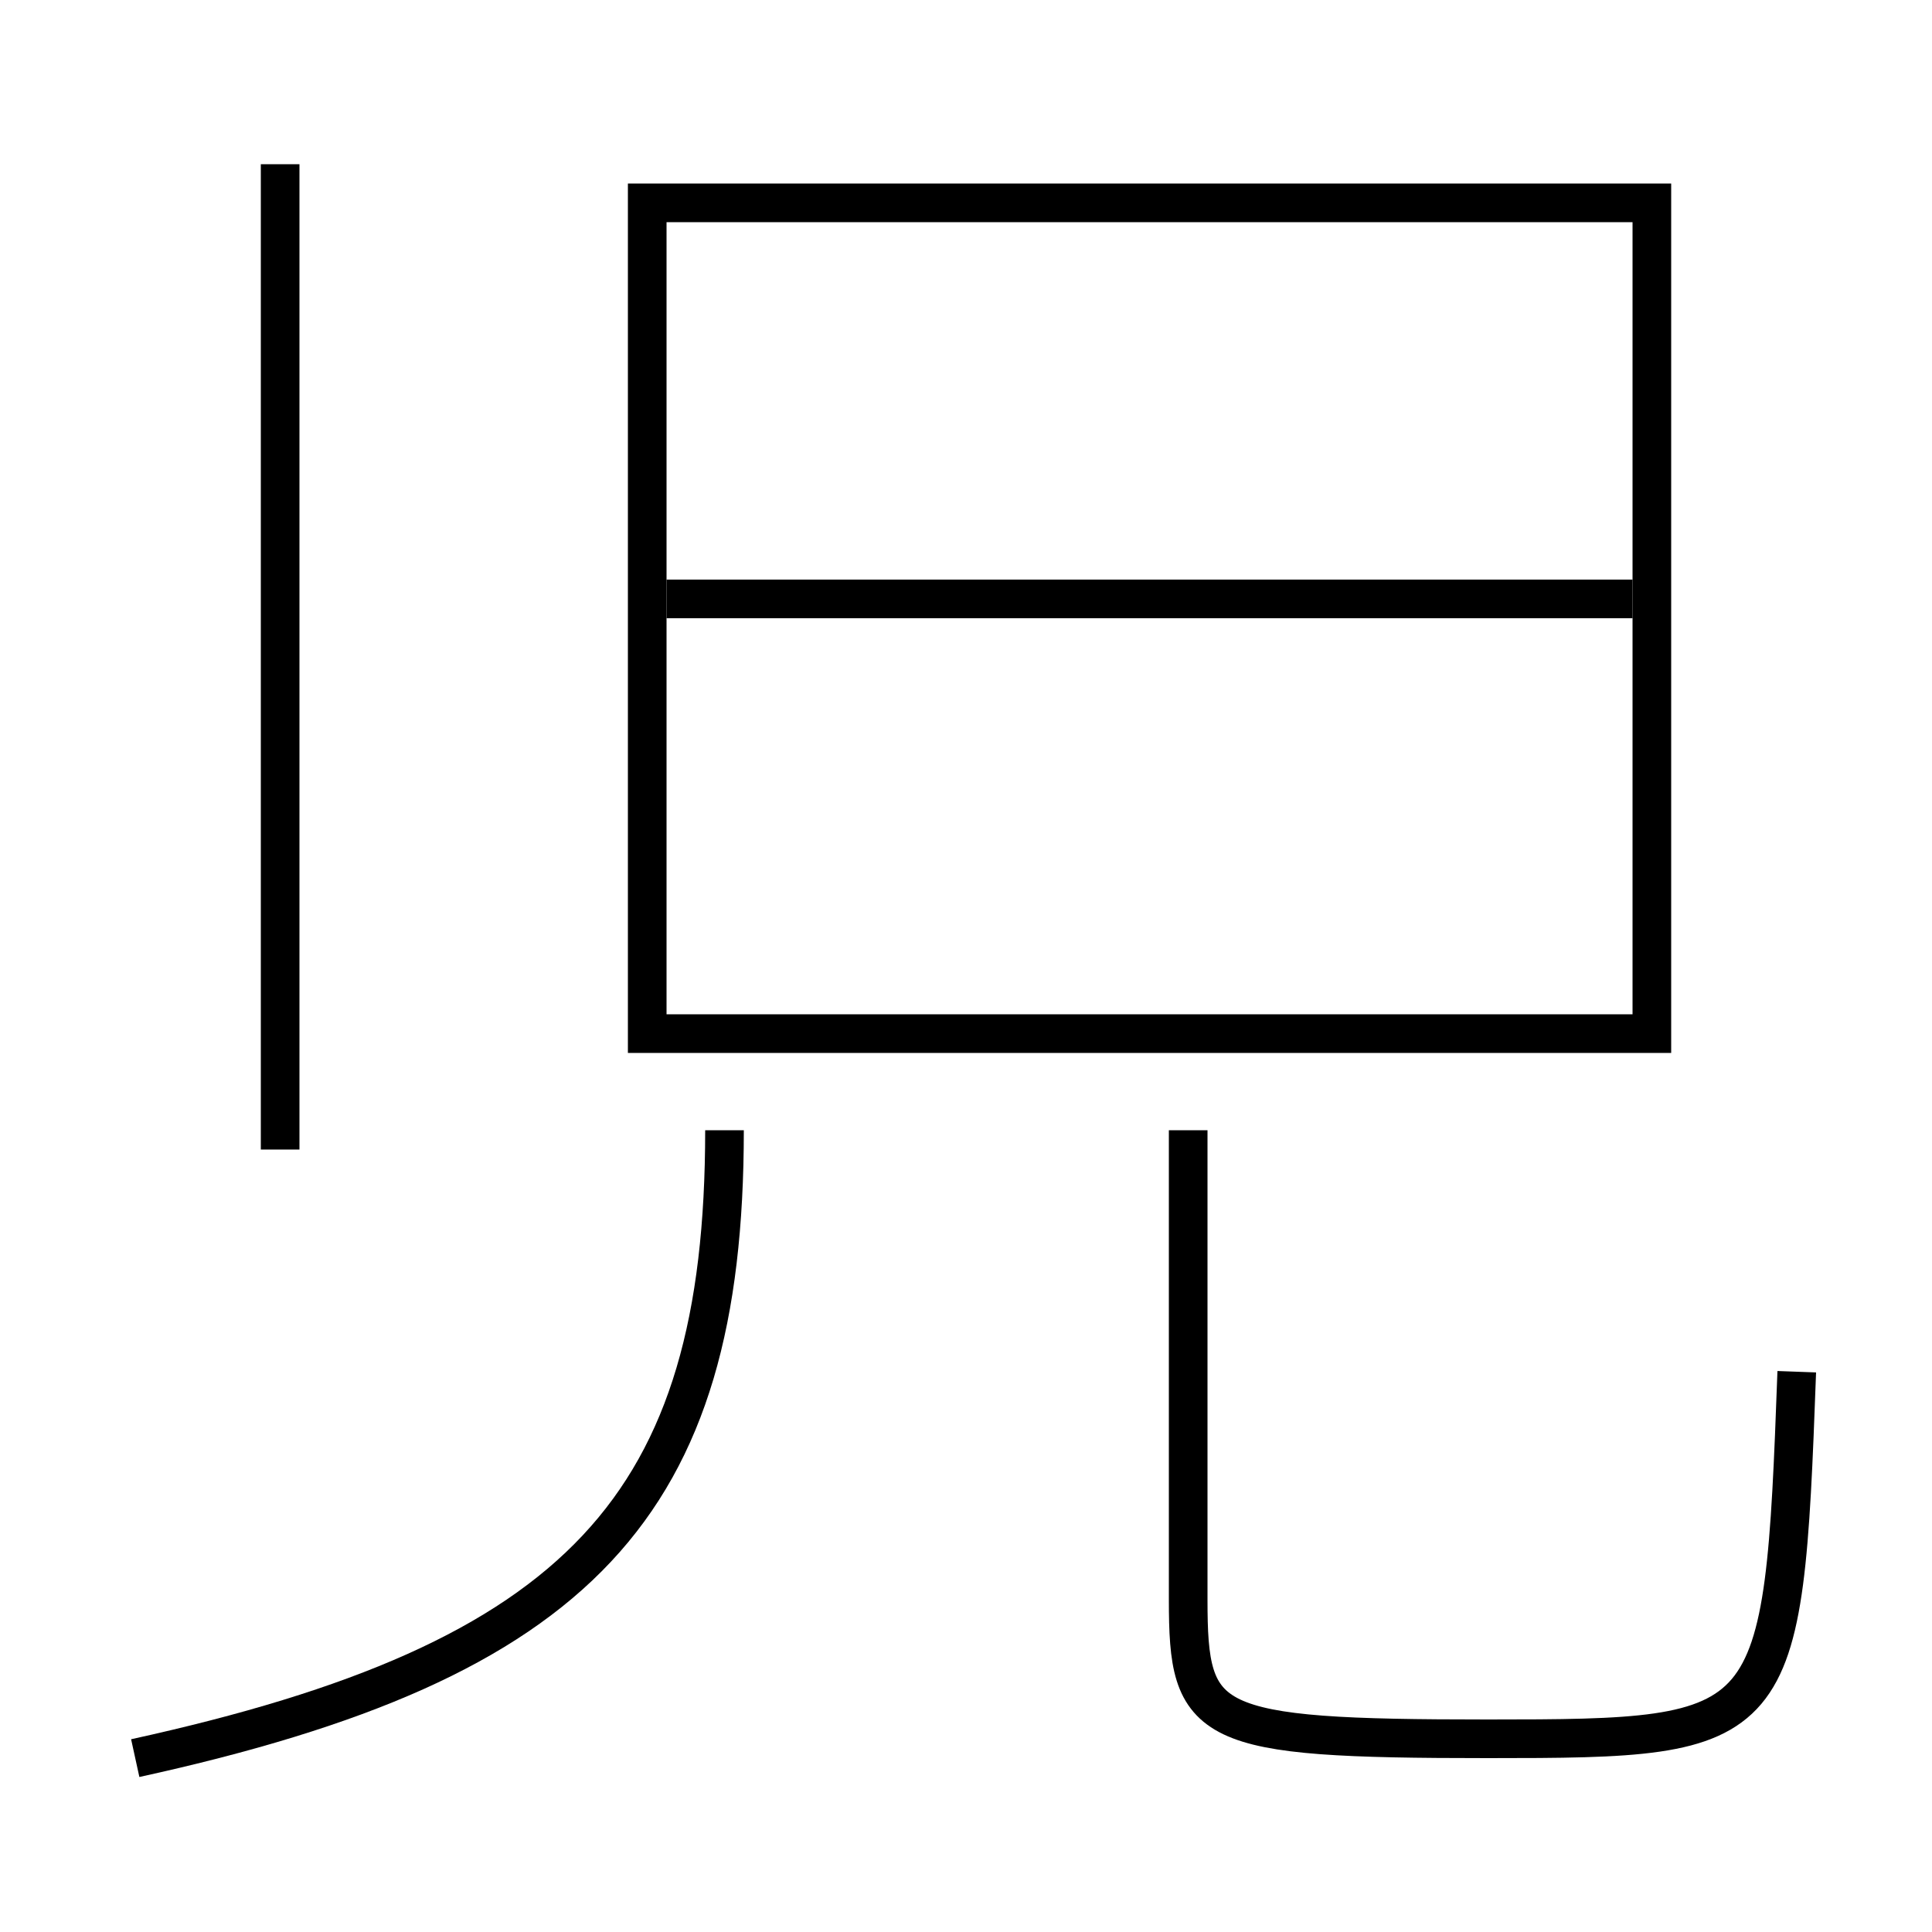 <?xml version='1.0' encoding='utf-8'?>
<svg xmlns="http://www.w3.org/2000/svg" height="100px" version="1.0" viewBox="0 0 100 100" width="100px" x="0px" y="0px">
<line fill="none" stroke="#000000" stroke-width="2" x1="14.5" x2="14.5" y1="8.5" y2="59.5" /><line fill="none" stroke="#000000" stroke-width="2" x1="34.5" x2="84.5" y1="31" y2="31" /><polyline fill="none" points="34.5,53.5 85.5,53.5 85.5,10.5 33.5,10.5 33.5,54.5" stroke="#000000" stroke-width="2" /><path d="M61.5,58.5 v24.3 c0,6.572 0.848,7.2 15.5,7.2 c15.093,0 15.313,-0.203 16,-19" fill="none" stroke="#000000" stroke-width="2" /><path d="M7,91 c23.045,-5.048 30.5,-13.049 30.5,-32.5" fill="none" stroke="#000000" stroke-width="2" /></svg>